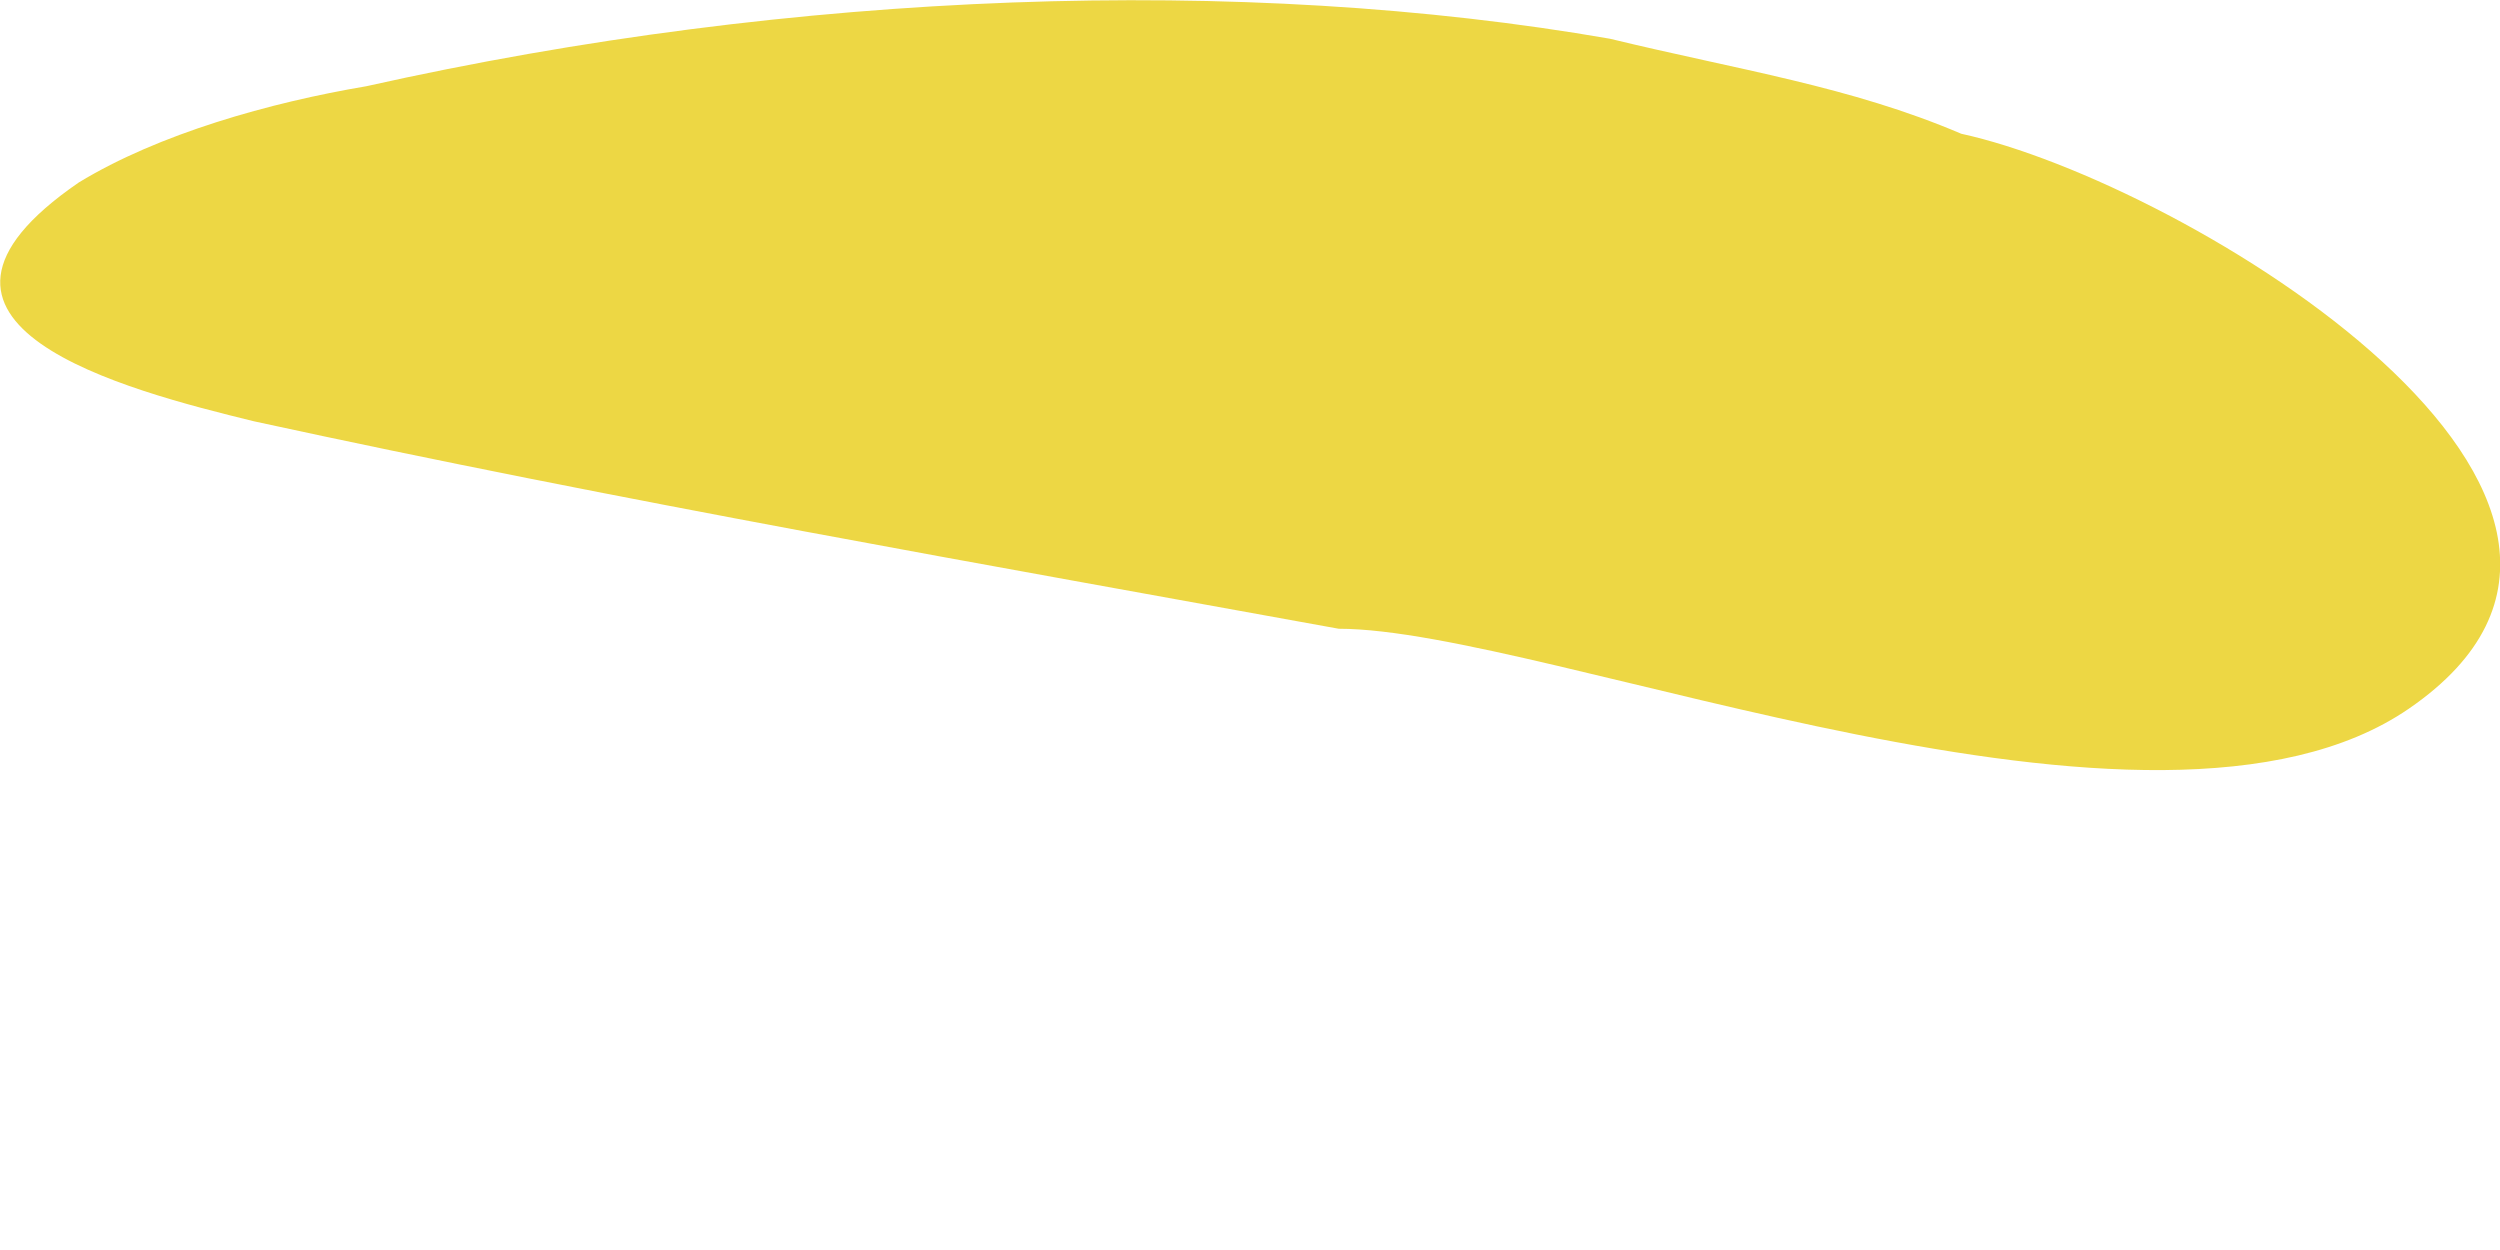 <svg width="2" height="1" viewBox="0 0 2 1" fill="none" xmlns="http://www.w3.org/2000/svg">
<path d="M1.288 0.031C0.995 -0.02 0.637 -0.008 0.293 0.069C0.216 0.082 0.127 0.107 0.063 0.146C-0.103 0.26 0.101 0.312 0.203 0.337C0.497 0.401 0.791 0.452 1.071 0.503C1.237 0.503 1.723 0.707 1.927 0.567C2.169 0.401 1.748 0.146 1.569 0.107C1.48 0.069 1.391 0.056 1.288 0.031Z" fill="#EDD744"/>
</svg>
